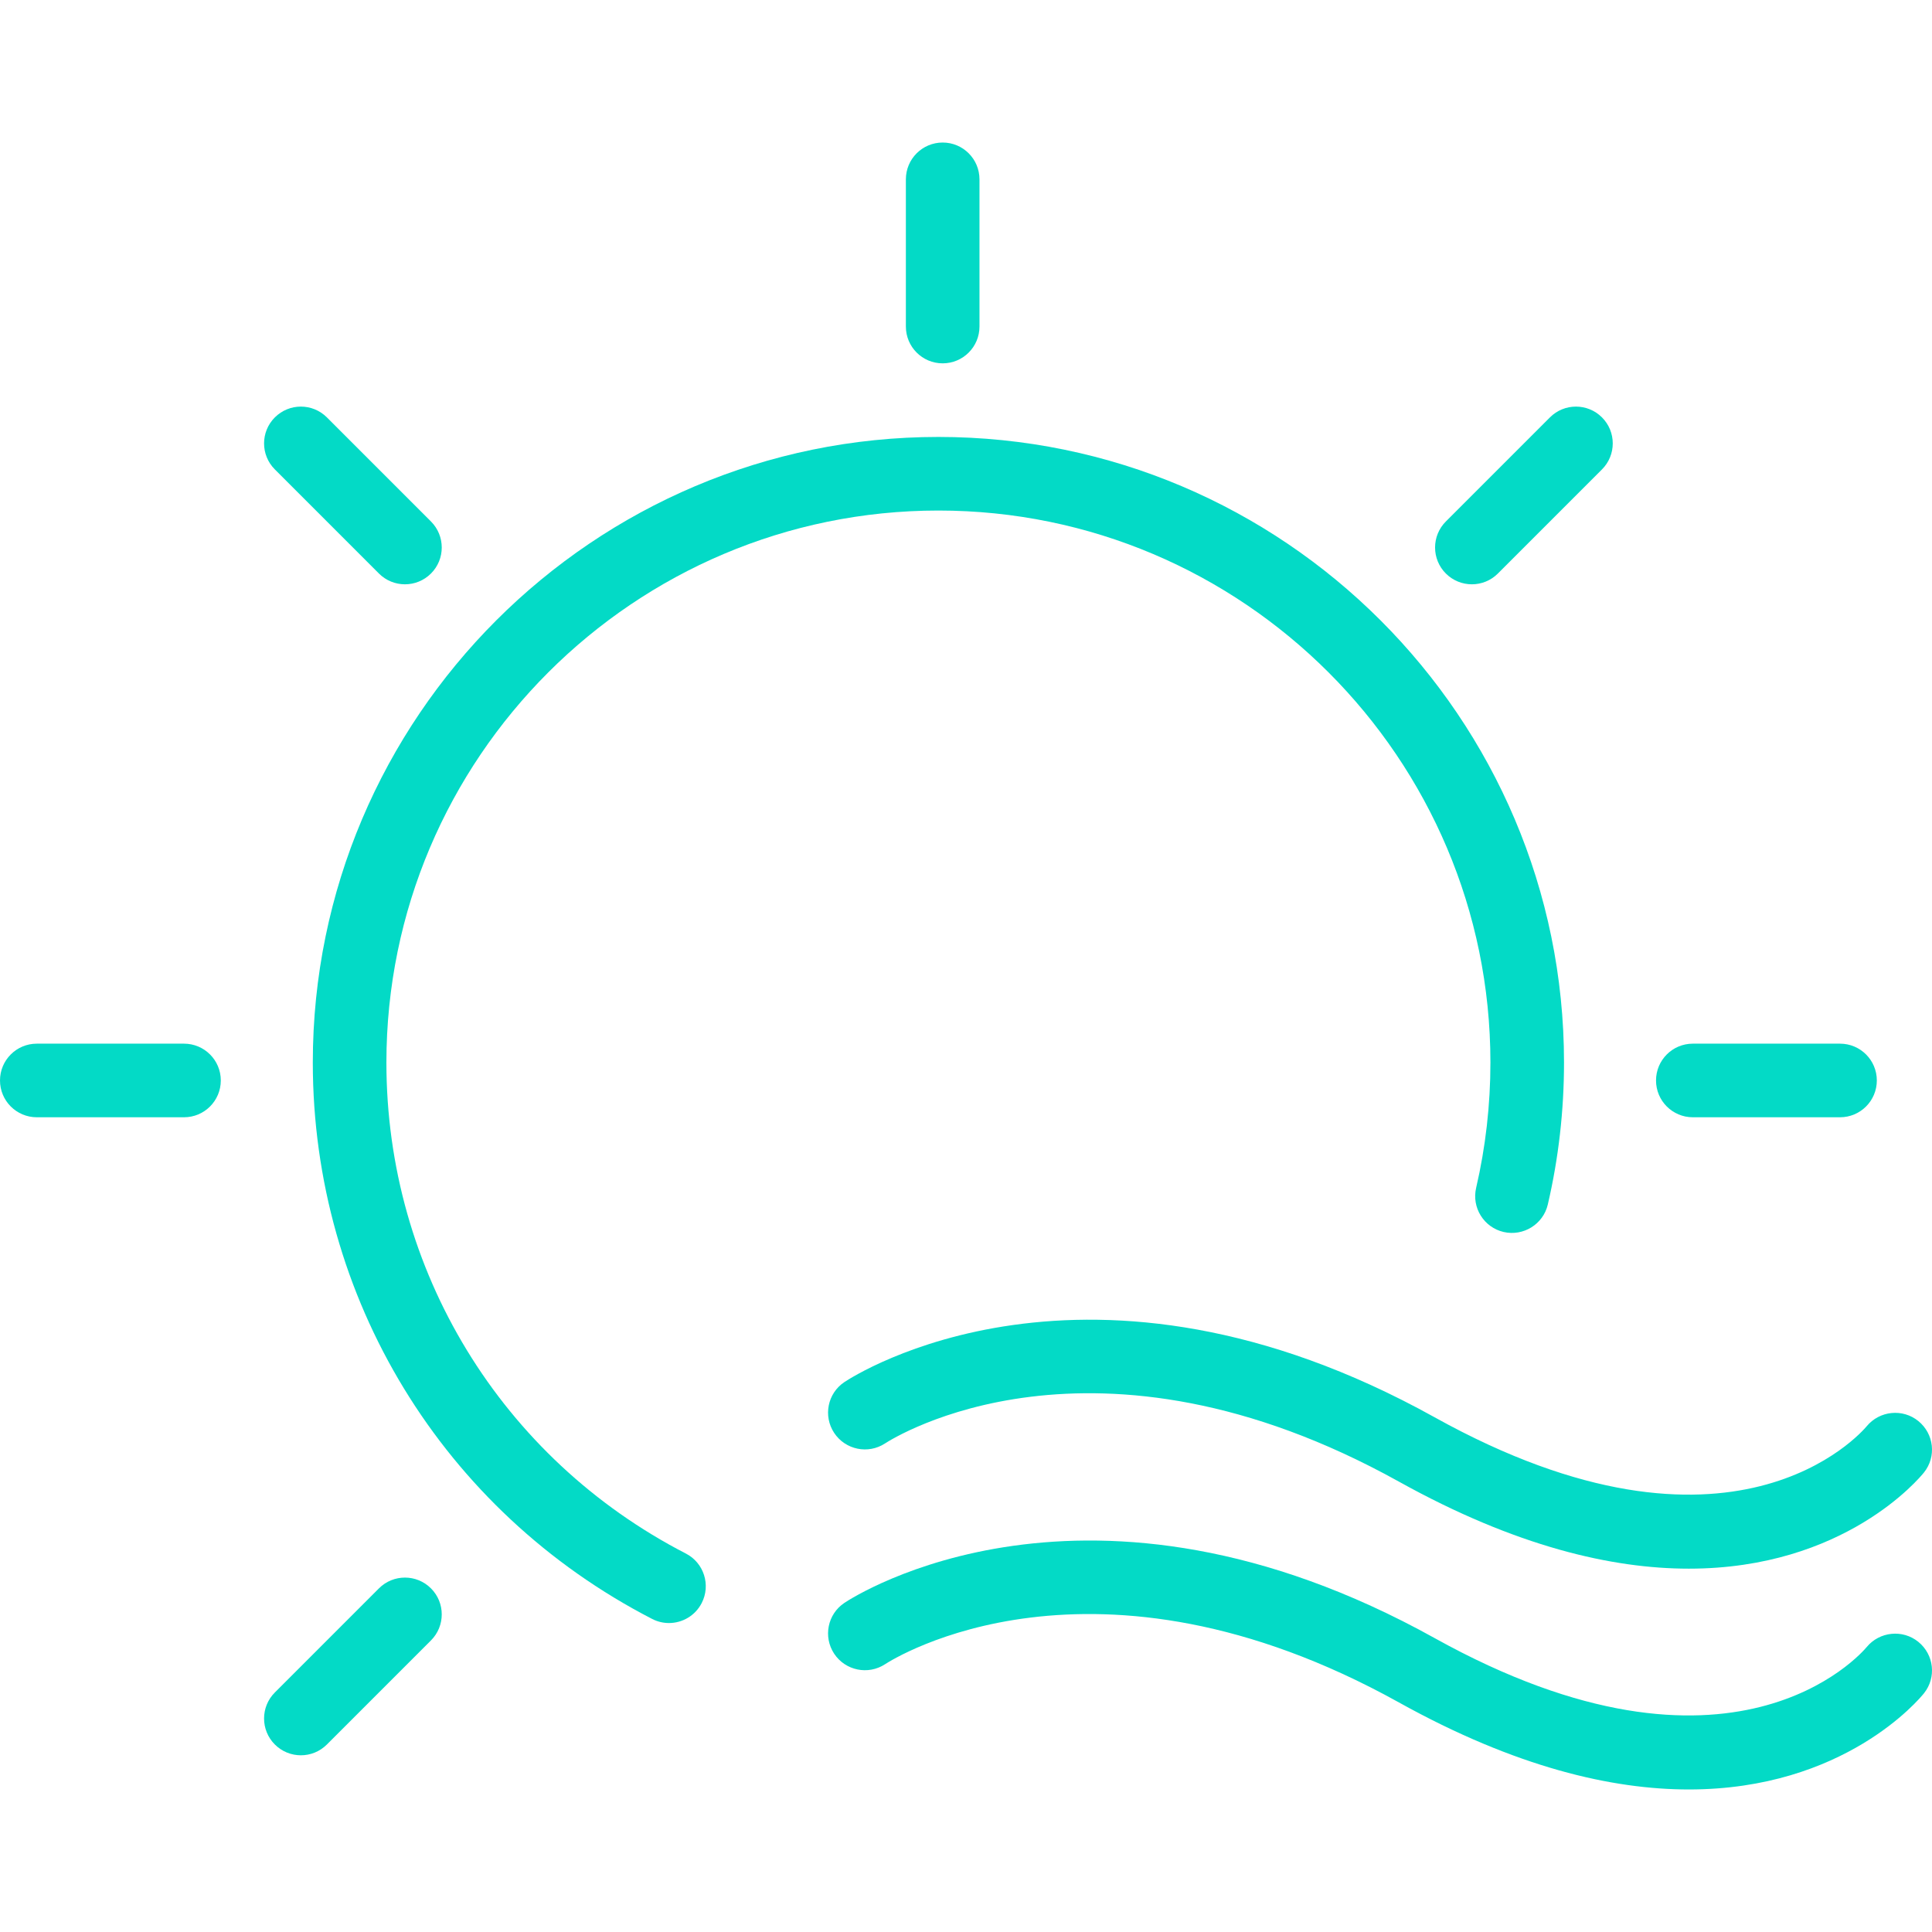 <svg width="800" height="800" viewBox="0 0 800 800" fill="none" xmlns="http://www.w3.org/2000/svg">
<g clip-path="url(#clip0_110_27)">
<path d="M794.356 588.44C787.867 583.15 778.285 584.133 772.958 590.583C770.725 593.255 717.183 655.272 594.072 586.884C450.485 507.092 353.697 569.584 349.649 572.286C342.669 576.936 340.794 586.334 345.408 593.336C350.052 600.345 359.486 602.28 366.496 597.681C369.963 595.426 452.656 543.18 579.281 613.522C627.735 640.442 667.572 649.55 699.328 649.55C763.719 649.55 794.791 612.08 796.681 609.72C801.902 603.195 800.846 593.723 794.356 588.44Z" fill="#03DAC6"/>
<path d="M794.356 679.87C787.867 674.588 778.285 675.563 772.958 682.013C770.725 684.684 717.183 746.702 594.072 678.314C450.485 598.536 353.697 661.014 349.649 663.716C342.669 668.366 340.794 677.764 345.408 684.766C350.052 691.783 359.486 693.694 366.496 689.111C369.963 686.848 452.656 634.616 579.281 704.952C627.735 731.872 667.572 740.98 699.328 740.98C763.719 740.98 794.791 703.509 796.681 701.15C801.902 694.625 800.846 685.153 794.356 679.87Z" fill="#03DAC6"/>
<path d="M388.576 180.927C245.733 180.927 129.525 297.133 129.525 439.978C129.525 537.413 183.366 625.688 270.033 670.369C272.266 671.522 274.647 672.066 276.997 672.066C282.517 672.066 287.845 669.06 290.553 663.806C294.408 656.328 291.476 647.139 283.991 643.285C207.517 603.85 160 525.955 160 439.978C160 313.942 262.531 211.403 388.575 211.403C514.619 211.403 617.15 313.942 617.15 439.978C617.15 457.538 615.156 474.986 611.242 491.847C609.322 500.039 614.426 508.231 622.626 510.144C630.781 512.011 639.011 506.952 640.916 498.752C645.366 479.63 647.626 459.86 647.626 439.978C647.628 297.135 531.42 180.927 388.576 180.927Z" fill="#03DAC6"/>
<path d="M761.916 432.159H700.963C692.539 432.159 685.724 438.983 685.724 447.398C685.724 455.814 692.539 462.637 700.963 462.637H761.916C770.339 462.637 777.155 455.814 777.155 447.398C777.155 438.983 770.338 432.159 761.916 432.159Z" fill="#03DAC6"/>
<path d="M663.342 172.831C657.389 166.878 647.747 166.878 641.794 172.831L598.698 215.934C592.745 221.887 592.745 231.537 598.698 237.483C601.675 240.459 605.573 241.947 609.472 241.947C613.37 241.947 617.27 240.459 620.245 237.483L663.34 194.379C669.295 188.426 669.295 178.776 663.342 172.831Z" fill="#03DAC6"/>
<path d="M390.344 59.02C381.922 59.02 375.104 65.844 375.104 74.26V135.213C375.104 143.628 381.92 150.452 390.344 150.452C398.767 150.452 405.583 143.628 405.583 135.213V74.26C405.583 65.844 398.767 59.02 390.344 59.02Z" fill="#03DAC6"/>
<path d="M178.455 215.934L135.359 172.831C129.406 166.878 119.764 166.878 113.811 172.831C107.858 178.776 107.858 188.426 113.811 194.379L156.906 237.483C159.883 240.459 163.781 241.947 167.681 241.947C171.58 241.947 175.478 240.459 178.455 237.483C184.408 231.537 184.408 221.887 178.455 215.934Z" fill="#03DAC6"/>
<path d="M178.455 657.711C172.502 651.758 162.859 651.758 156.906 657.711L113.811 700.814C107.858 706.767 107.858 716.417 113.811 722.363C116.788 725.339 120.686 726.827 124.586 726.827C128.484 726.827 132.383 725.339 135.359 722.363L178.455 679.259C184.408 673.308 184.408 663.656 178.455 657.711Z" fill="#03DAC6"/>
<path d="M76.192 432.159H15.239C6.817 432.159 0 438.983 0 447.398C0 455.814 6.816 462.637 15.239 462.637H76.192C84.616 462.637 91.431 455.814 91.431 447.398C91.431 438.983 84.614 432.159 76.192 432.159Z" fill="#03DAC6"/>
</g>
<defs>
<clipPath id="clip0_110_27">
<rect width="800" height="800" fill="white"/>
</clipPath>
</defs>
</svg>
